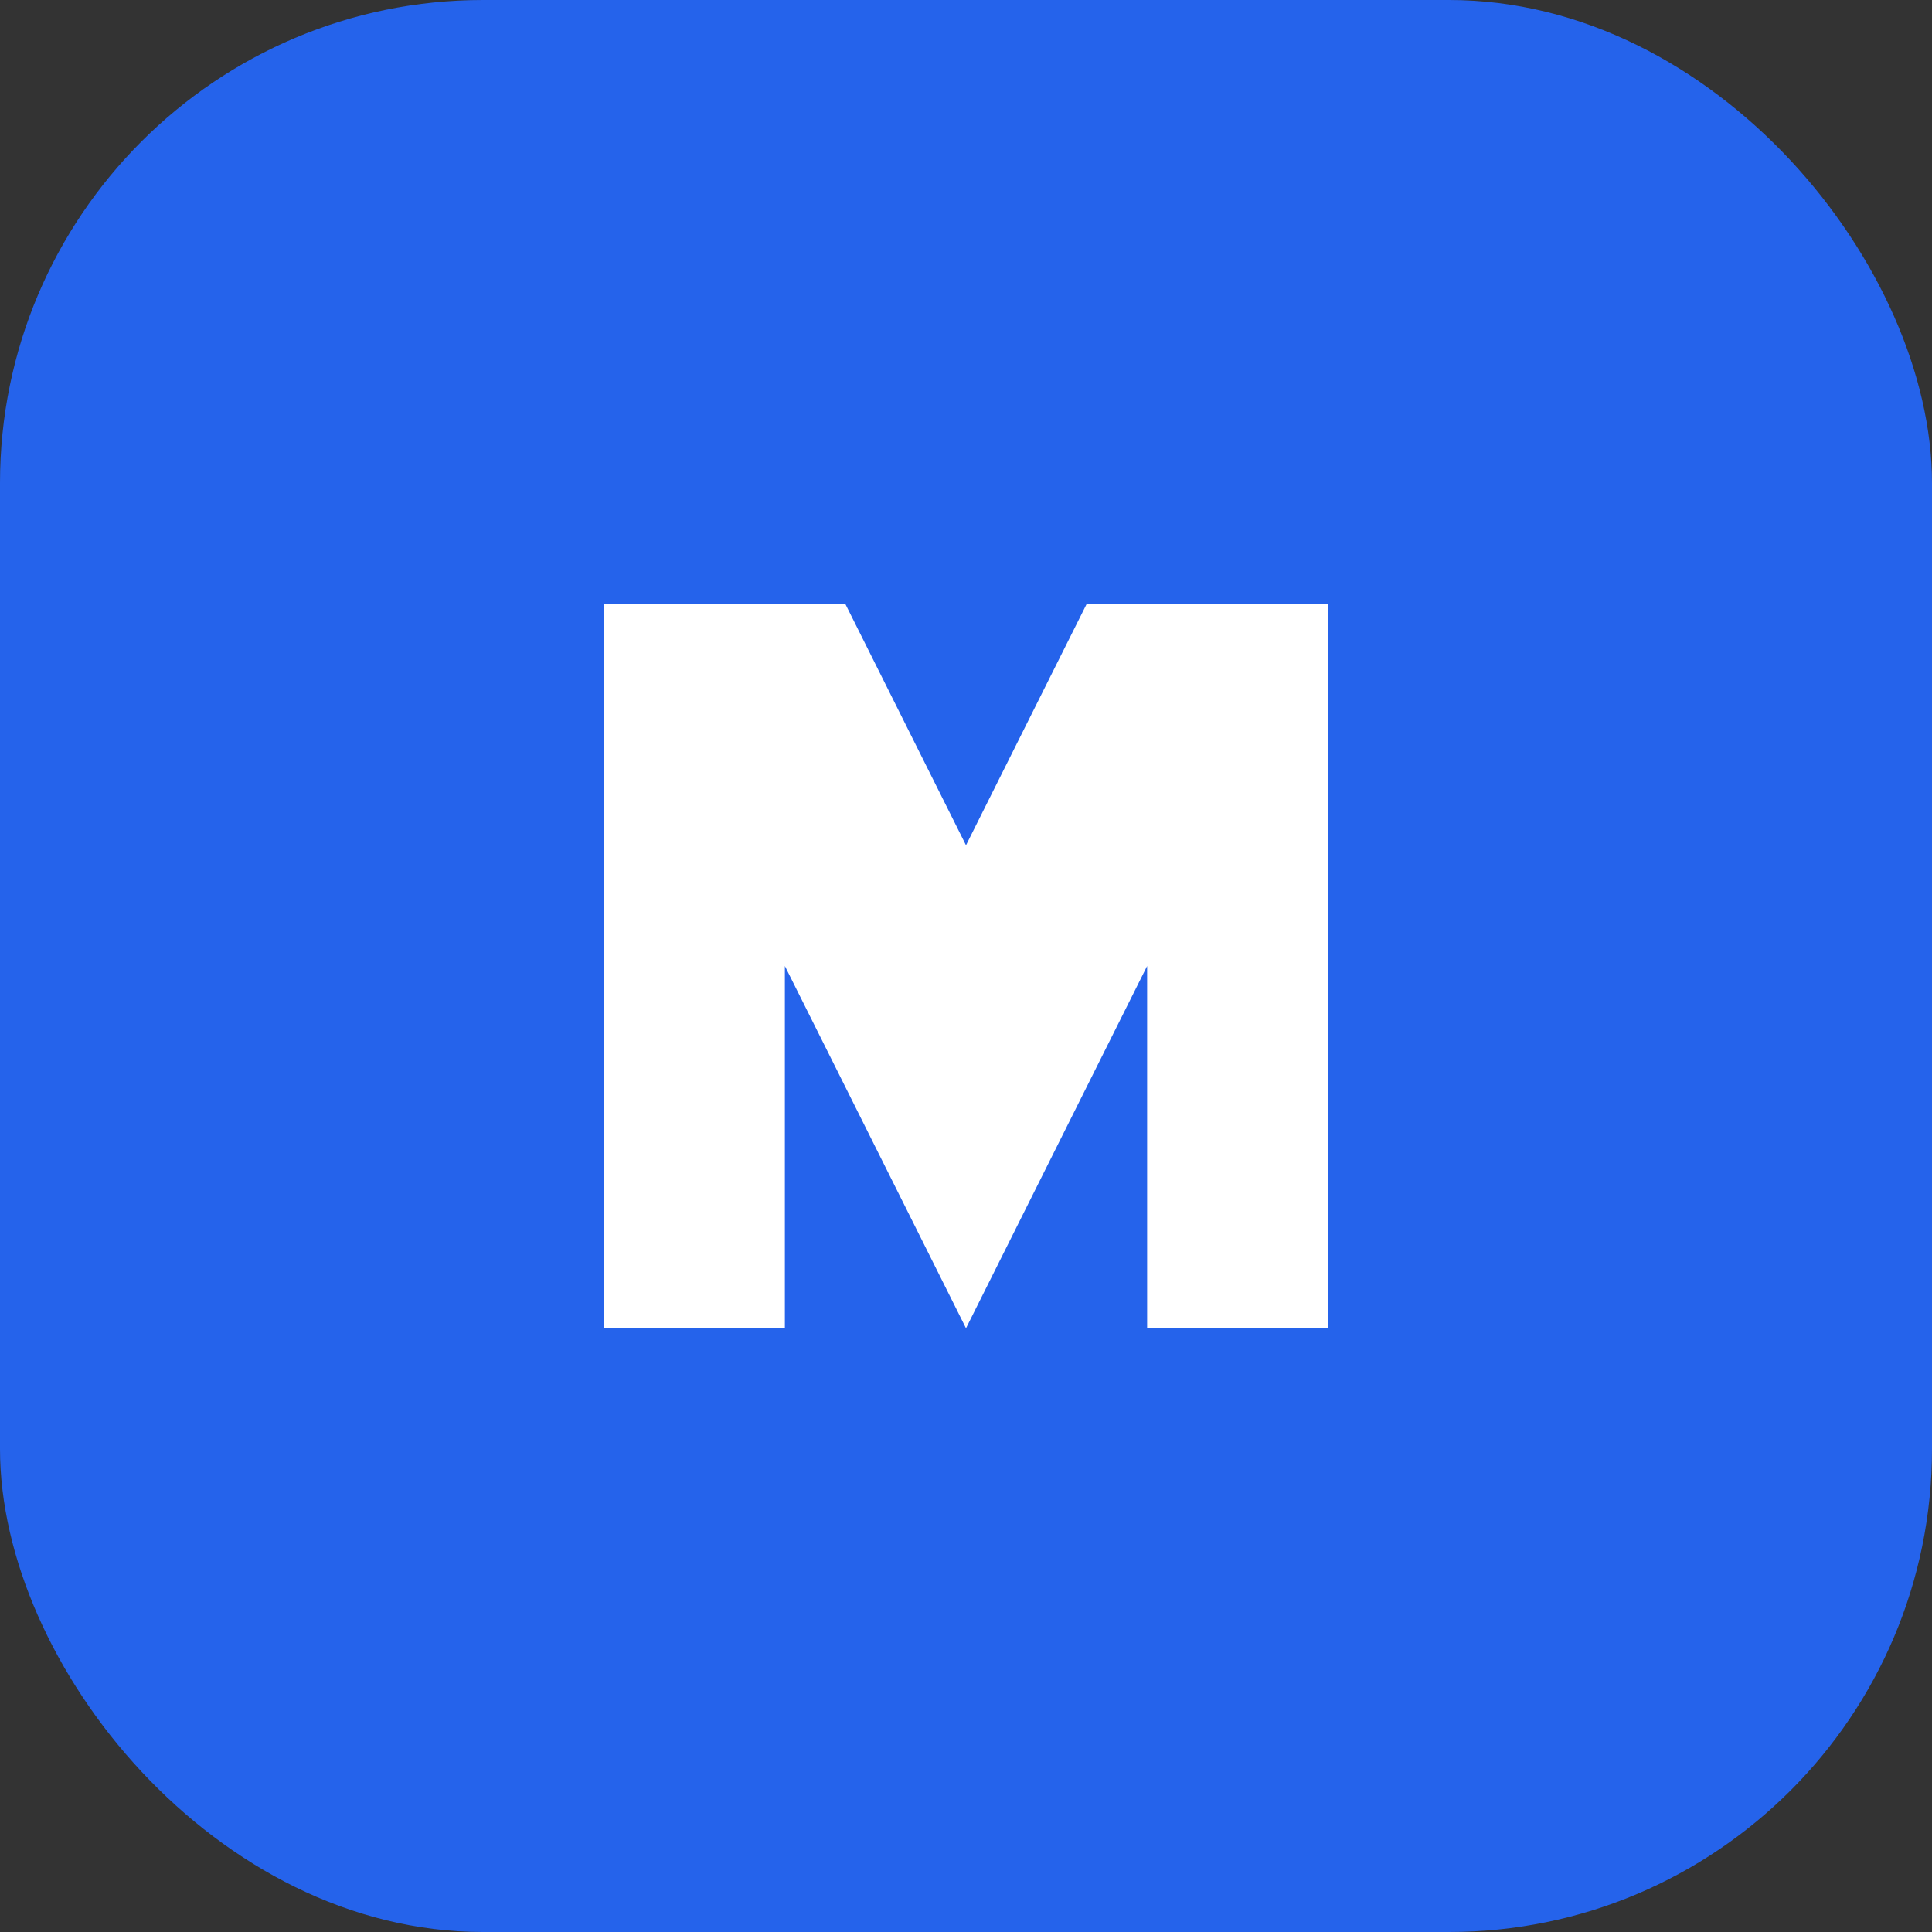 <svg width="32" height="32" viewBox="0 0 32 32" fill="none">
  <rect x="0" y="0" width="32" height="32" fill="#333333" stroke="none"/>
  <rect width="32" height="32" rx="8" fill="#2563EB"/>
  <path d="M10 22V10h4l2 4 2-4h4v12h-3v-6l-3 6-3-6v6h-3z" fill="#fff"/>
</svg> 